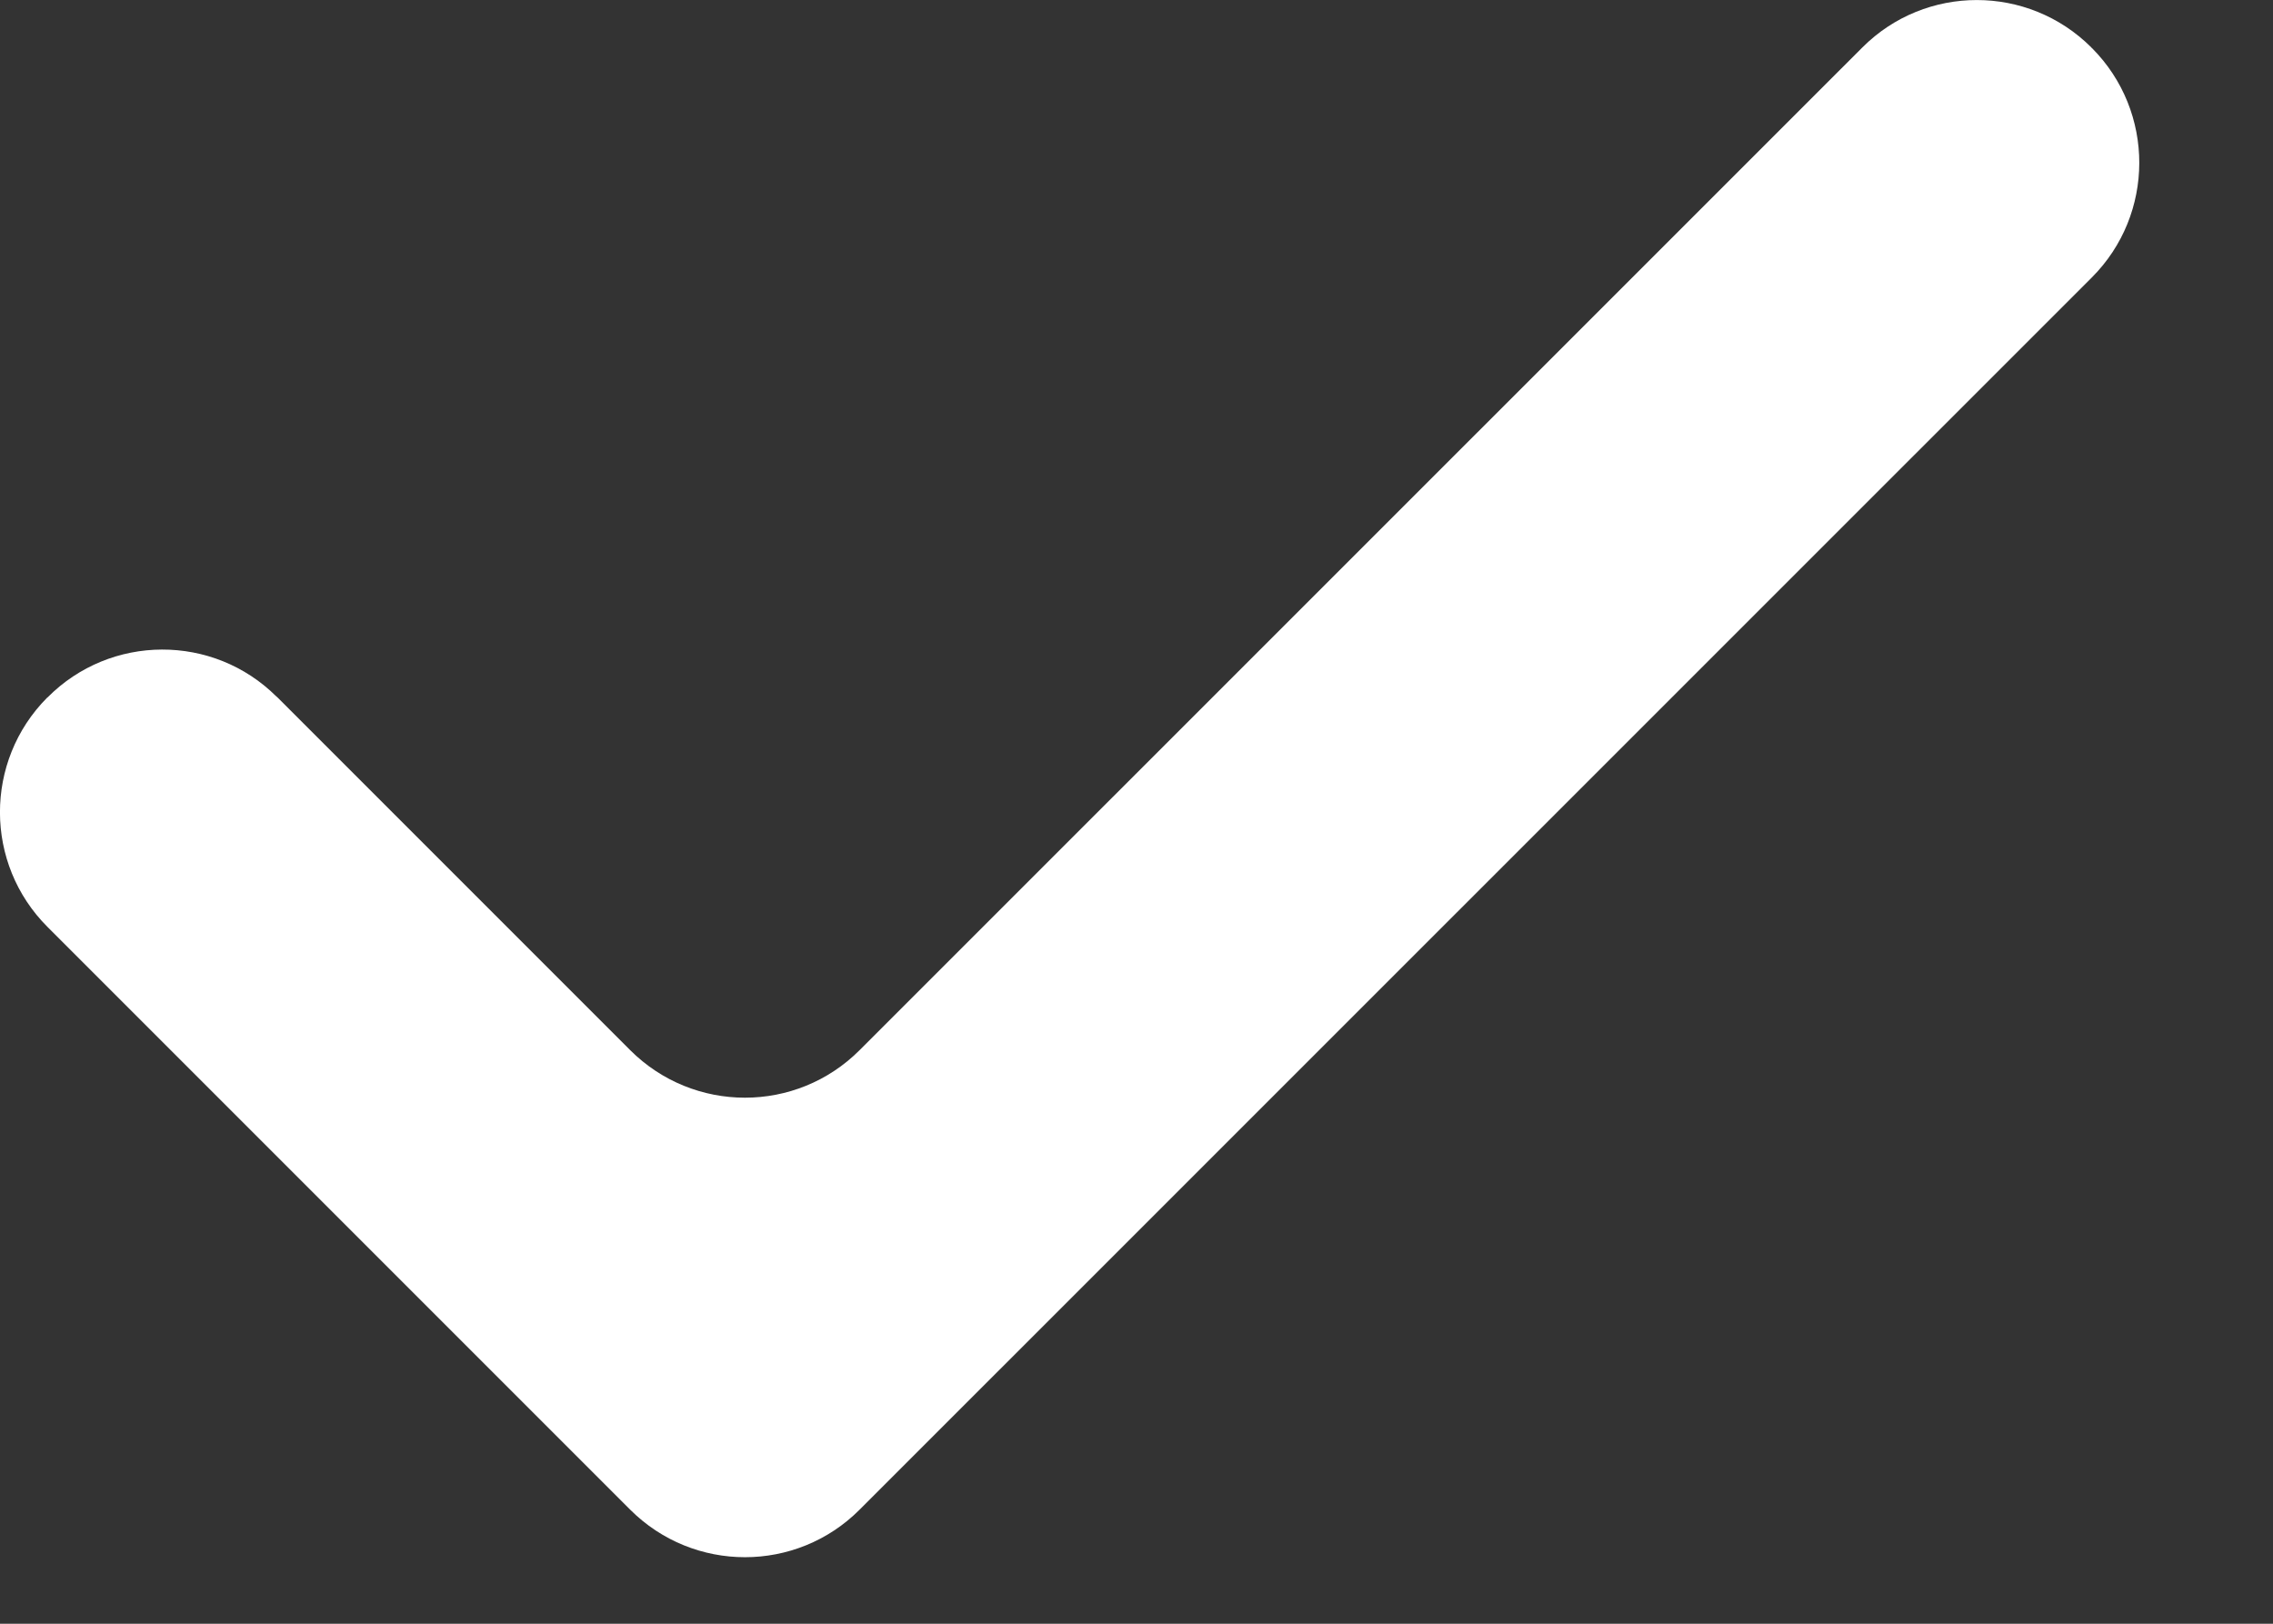 <svg xmlns="http://www.w3.org/2000/svg" width="14" height="10" viewBox="0 0 14 10">
  <rect x="0" y="0" width="14" height="10" fill="#333333" stroke="none"/>
  <path fill="#FFFFFF" d="M3.881,9.297 L0.293,5.709 L0.293,5.709 C-0.097,5.32 -0.098,4.688 0.29,4.297 L0.293,4.295 L0.293,4.295 C0.681,3.904 1.313,3.902 1.703,4.29 C1.704,4.29 1.705,4.291 1.706,4.292 L3.881,6.467 L3.881,6.467 C4.272,6.858 4.905,6.858 5.295,6.467 L11.471,0.292 L11.471,0.292 C11.86,-0.097 12.491,-0.097 12.881,0.292 C12.882,0.293 12.882,0.294 12.883,0.295 L12.886,0.297 L12.886,0.297 C13.274,0.688 13.273,1.32 12.884,1.709 L5.295,9.297 L5.295,9.297 C4.905,9.688 4.272,9.688 3.881,9.297 Z"/>
</svg>
